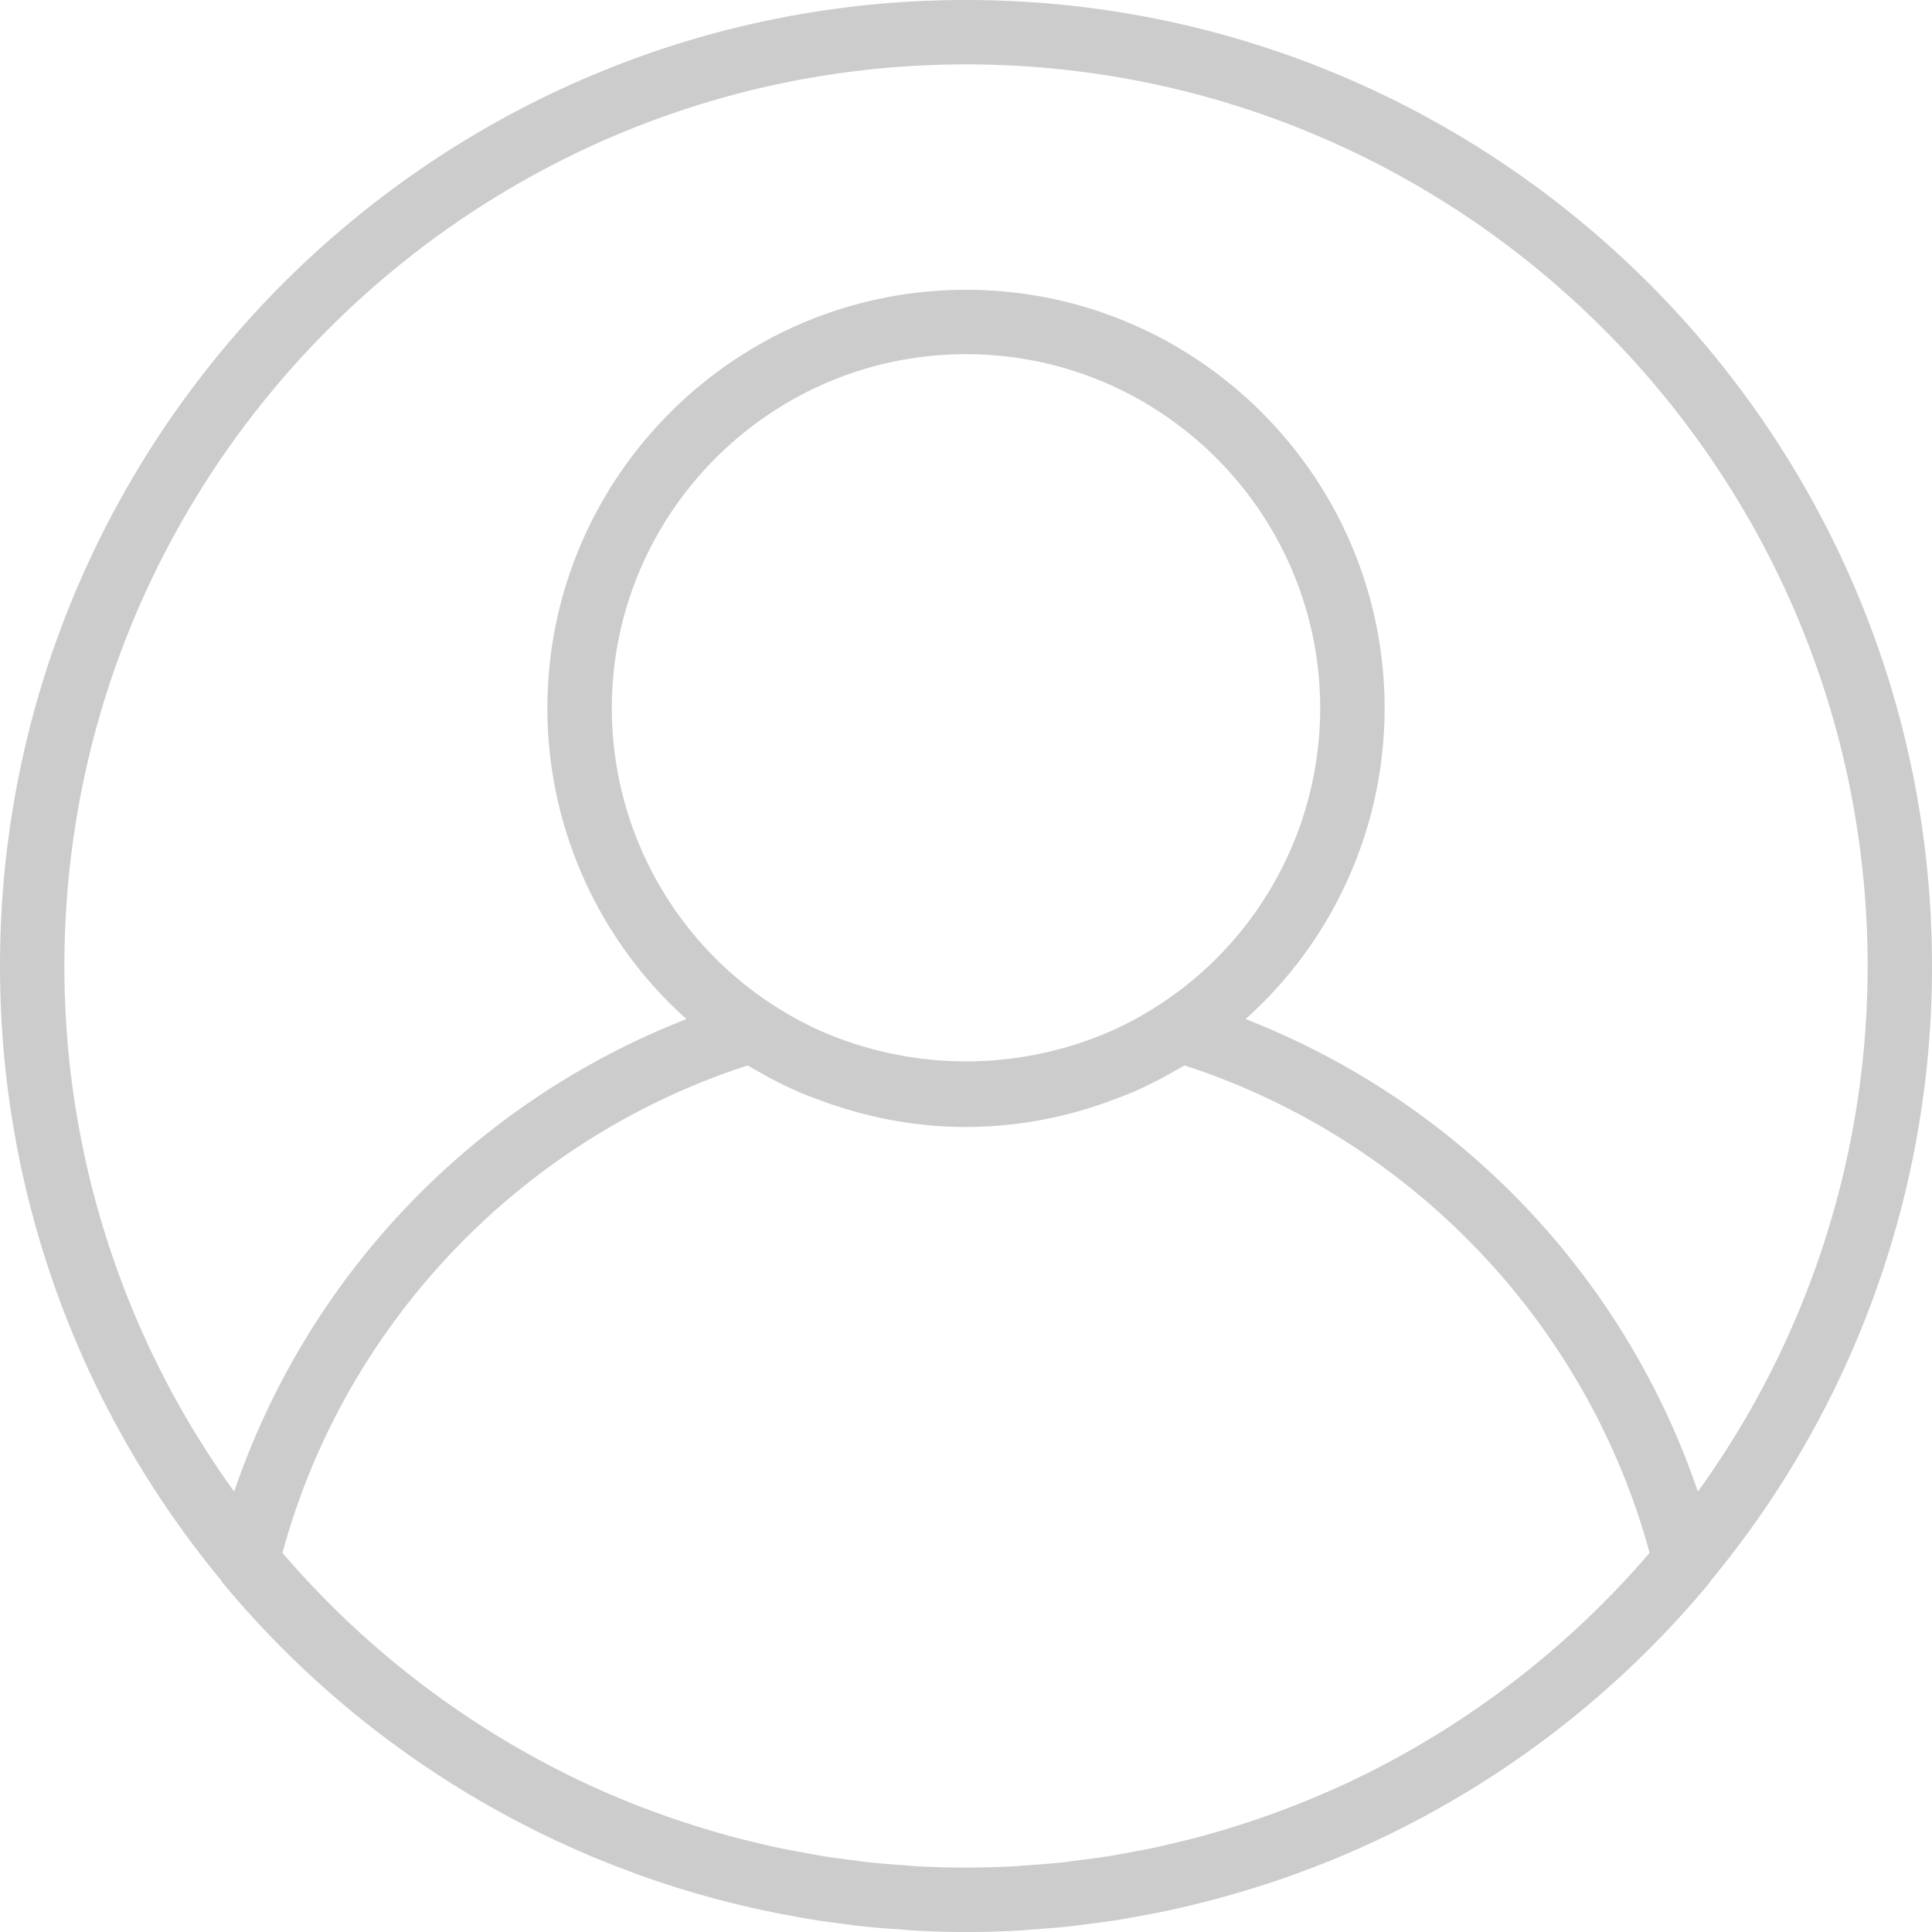 <svg width="40" height="40" viewBox="0 0 40 40" fill="none" xmlns="http://www.w3.org/2000/svg"><path d="M20 0C8.972 0 0 8.972 0 20c0 4.83 1.721 9.265 4.583 12.725.007.01.008.023.016.032a19.994 19.994 0 007.552 5.636l.099.043c.234.099.47.19.708.28l.281.105a20.03 20.03 0 001.57.491c.163.044.327.085.491.124a18.015 18.015 0 001.065.225c.152.028.303.058.456.082.21.034.422.061.634.088.136.018.272.038.41.052.24.026.482.044.724.06.113.008.225.02.338.026a19.023 19.023 0 002.147.002c.113-.006.225-.018.338-.026.243-.018.485-.035.725-.06.137-.015.273-.035.41-.052.212-.028.423-.054.633-.088.153-.025.305-.054.457-.082.188-.035.377-.07.564-.11a21.527 21.527 0 001.943-.522c.207-.066.413-.136.618-.209.094-.034.187-.07.281-.105.238-.09.474-.182.708-.28l.1-.043a20 20 0 007.552-5.635c.008-.01.008-.023.016-.032A19.919 19.919 0 0040 20C40 8.972 31.028 0 20 0zm8.105 36.813l-.03.015c-.238.115-.48.223-.724.328l-.165.07a18.012 18.012 0 01-.92.355 19.188 19.188 0 01-1.47.458c-.147.039-.297.075-.446.11-.157.038-.313.076-.47.109-.173.037-.347.068-.52.1-.141.025-.281.053-.423.075-.196.031-.393.056-.59.08-.124.016-.248.035-.374.048-.225.024-.452.04-.678.056-.1.006-.2.018-.302.023a18.952 18.952 0 01-1.985 0c-.101-.005-.201-.016-.303-.023a17.642 17.642 0 01-.677-.056c-.126-.013-.25-.032-.375-.048a16.657 16.657 0 01-.589-.08c-.142-.022-.282-.05-.423-.076a18.716 18.716 0 01-.52-.099 14.58 14.58 0 01-.47-.109c-.15-.036-.299-.071-.447-.11a19.844 19.844 0 01-1.47-.458l-.273-.099a18.081 18.081 0 01-.646-.255l-.165-.07a18.827 18.827 0 01-.754-.343 18.757 18.757 0 01-6.048-4.663c1.289-4.745 4.937-8.57 9.63-10.092.093.056.19.107.285.16.056.032.111.065.168.095.198.105.4.204.606.293.158.069.321.128.484.188l.096.035c.904.32 1.871.503 2.883.503a8.61 8.61 0 002.883-.503l.096-.035c.162-.06.326-.119.484-.188.206-.089.407-.188.606-.293.056-.03.112-.063.168-.095.095-.053.192-.104.286-.161 4.693 1.523 8.34 5.348 9.63 10.093a18.777 18.777 0 01-6.048 4.662zM12.667 14.667c0-4.044 3.29-7.334 7.333-7.334s7.333 3.29 7.333 7.334a7.328 7.328 0 01-4.16 6.601c-.034.016-.066.033-.1.048a7.501 7.501 0 01-6.146 0c-.034-.015-.067-.032-.1-.048a7.328 7.328 0 01-4.16-6.601zm22.486 16.215a16.064 16.064 0 00-9.365-9.783 8.639 8.639 0 002.879-6.432C28.667 9.888 24.779 6 20 6s-8.667 3.888-8.667 8.667a8.637 8.637 0 002.88 6.432 16.065 16.065 0 00-9.365 9.783A18.557 18.557 0 011.333 20C1.333 9.707 9.707 1.333 20 1.333c10.293 0 18.667 8.374 18.667 18.667a18.56 18.56 0 01-3.514 10.882z" fill="#CCC"/></svg>